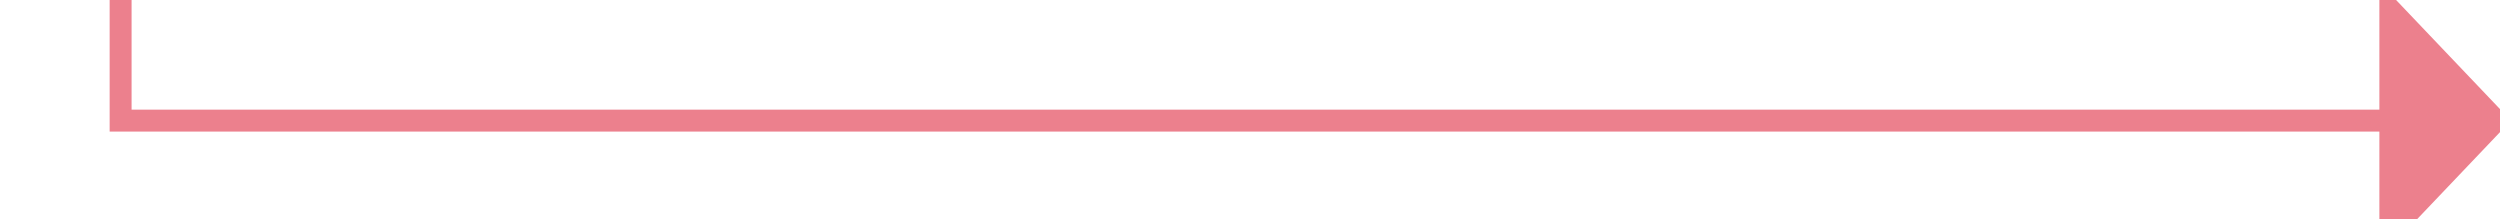 ﻿<?xml version="1.0" encoding="utf-8"?>
<svg version="1.1" xmlns:xlink="http://www.w3.org/1999/xlink" width="114px" height="10px" preserveAspectRatio="xMinYMid meet" viewBox="671 1040  114 8" xmlns="http://www.w3.org/2000/svg">
  <path d="M 676.5 822  L 676.5 822.5  L 676.5 1044.5  L 780.5 1044.5  " stroke-width="1" stroke="#ec808d" fill="none" />
  <path d="M 779.5 1050.8  L 785.5 1044.5  L 779.5 1038.2  L 779.5 1050.8  Z " fill-rule="nonzero" fill="#ec808d" stroke="none" />
</svg>